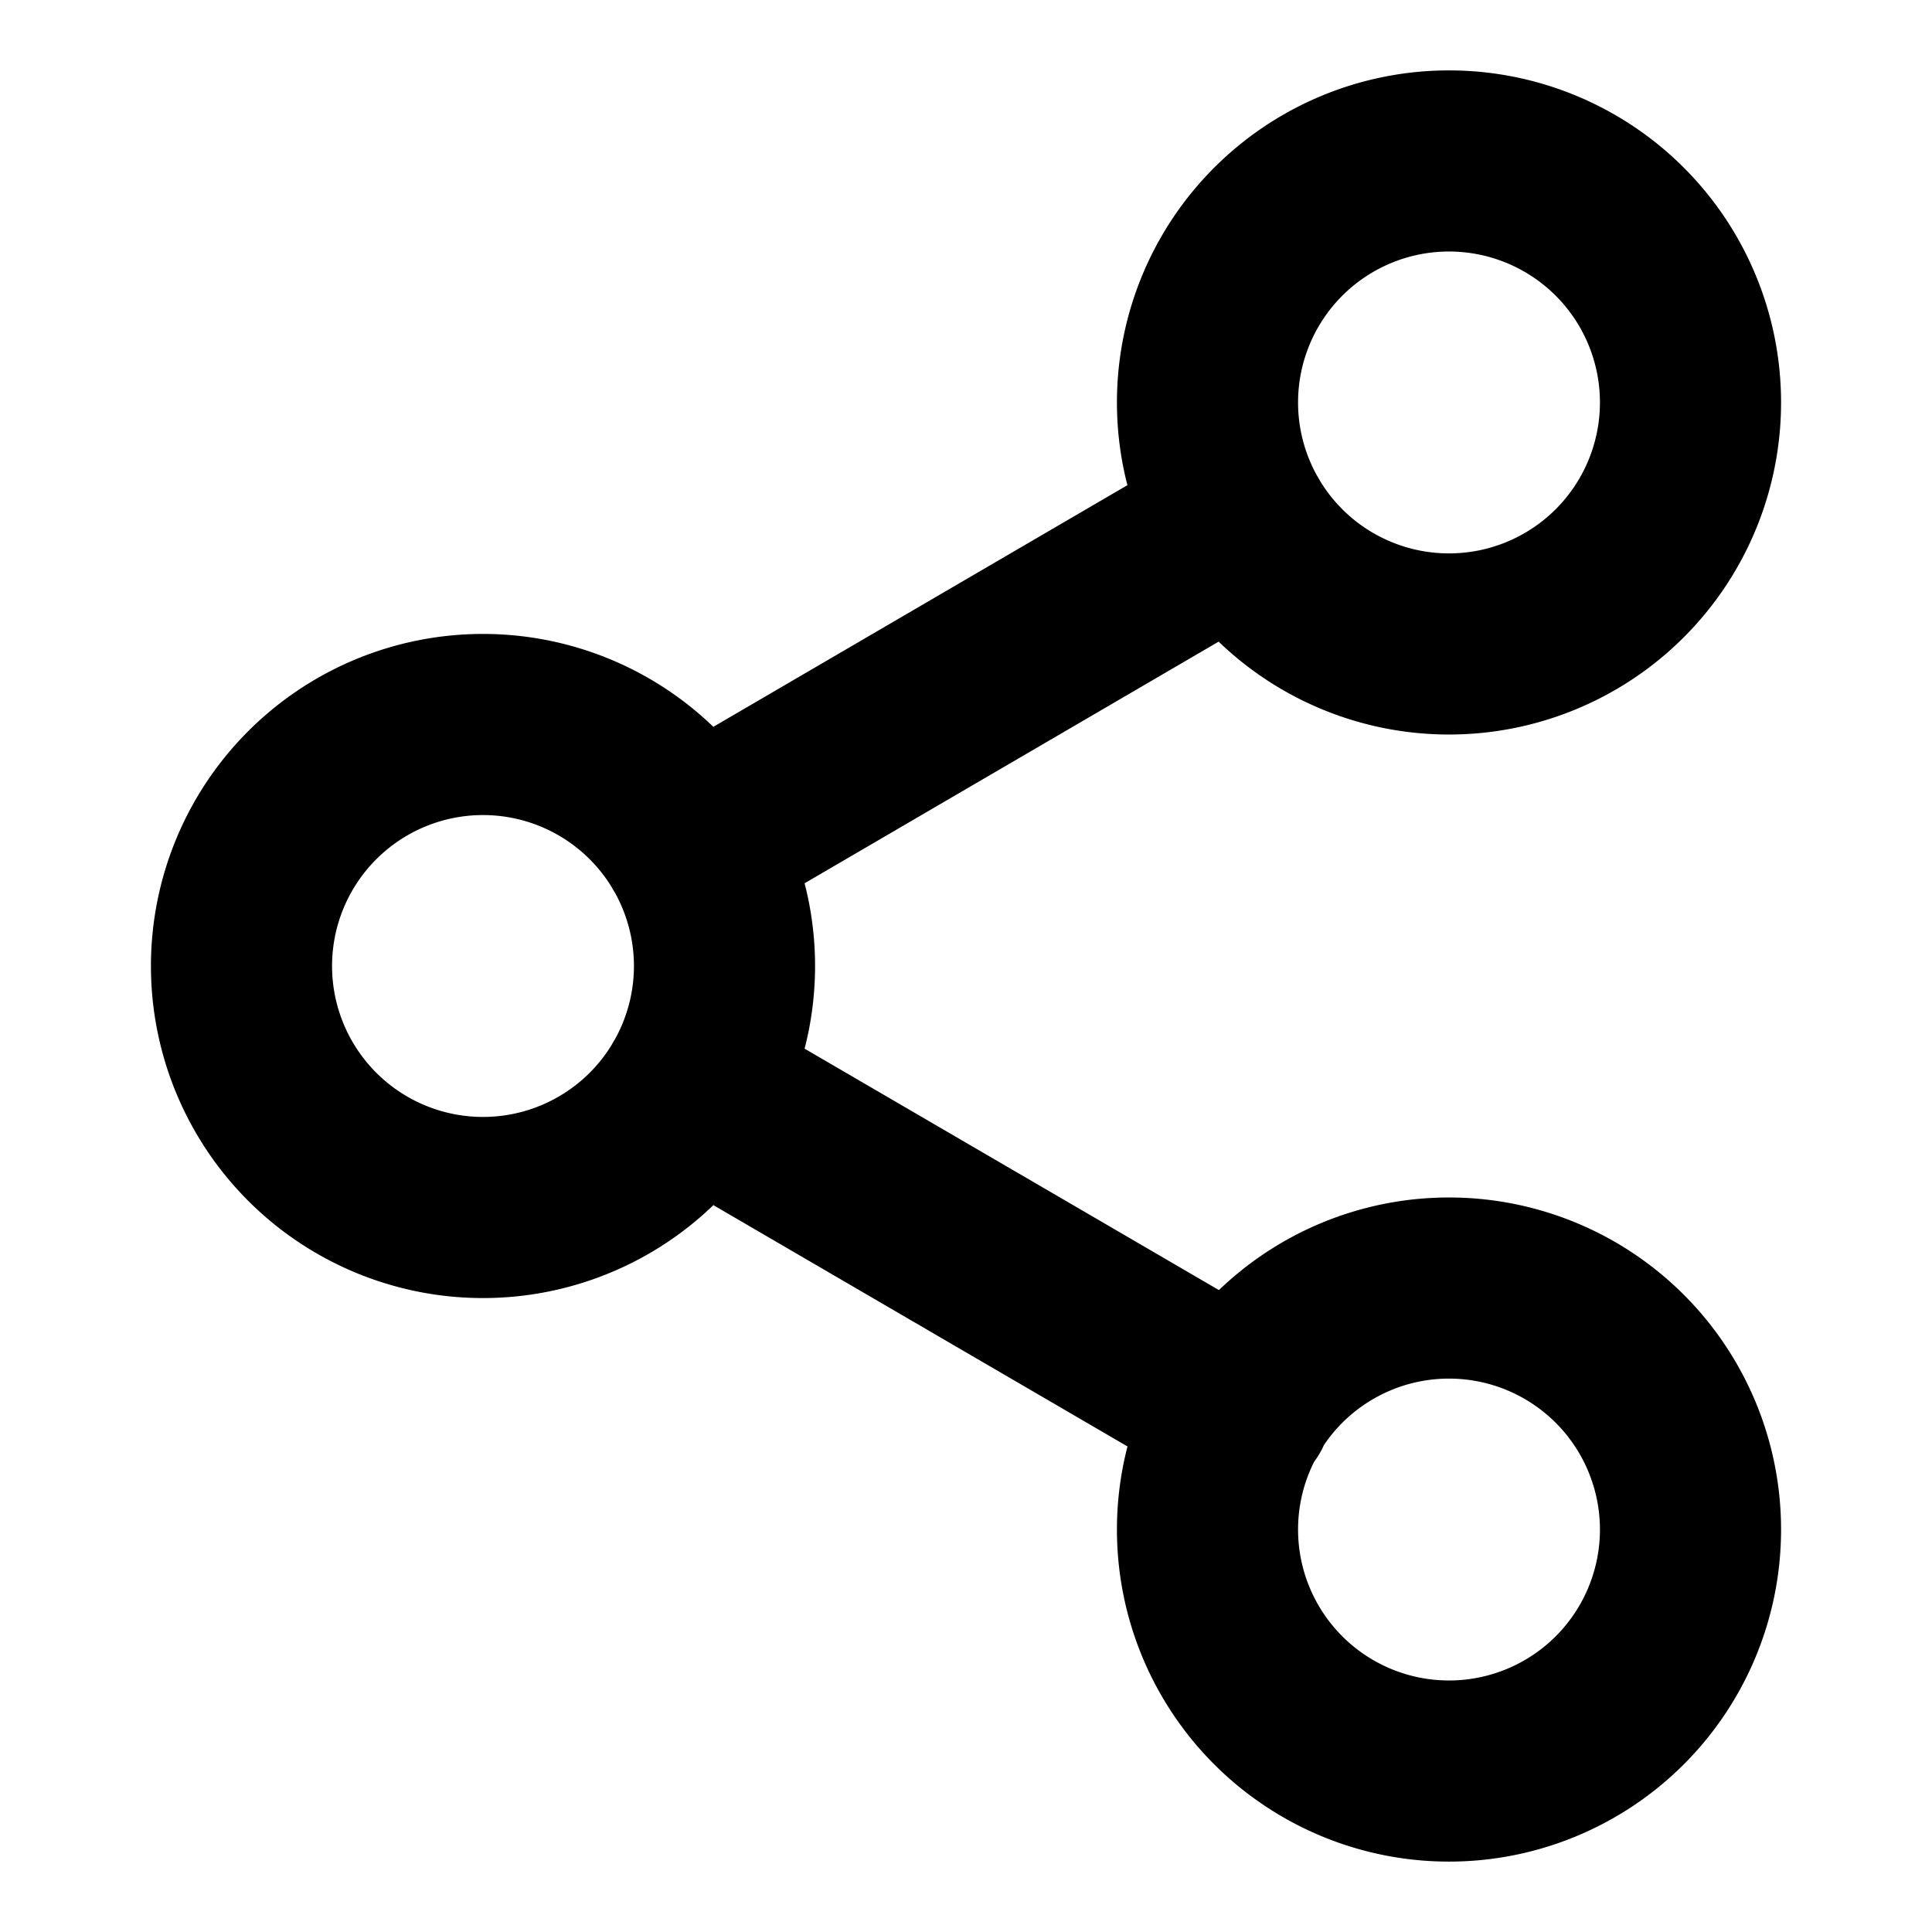 <svg xmlns="http://www.w3.org/2000/svg" viewBox="0 0 16 16" stroke-linejoin="round" stroke-linecap="round" stroke="currentColor" fill="none"><path stroke-width="1.5" d="m5.727 9.007 4.553 2.653m-.007-7.32L5.727 6.993M14 3.333a2 2 0 1 1-4 0 2 2 0 0 1 4 0ZM6 8a2 2 0 1 1-4 0 2 2 0 0 1 4 0Zm8 4.667a2 2 0 1 1-4 0 2 2 0 0 1 4 0Z"/></svg>